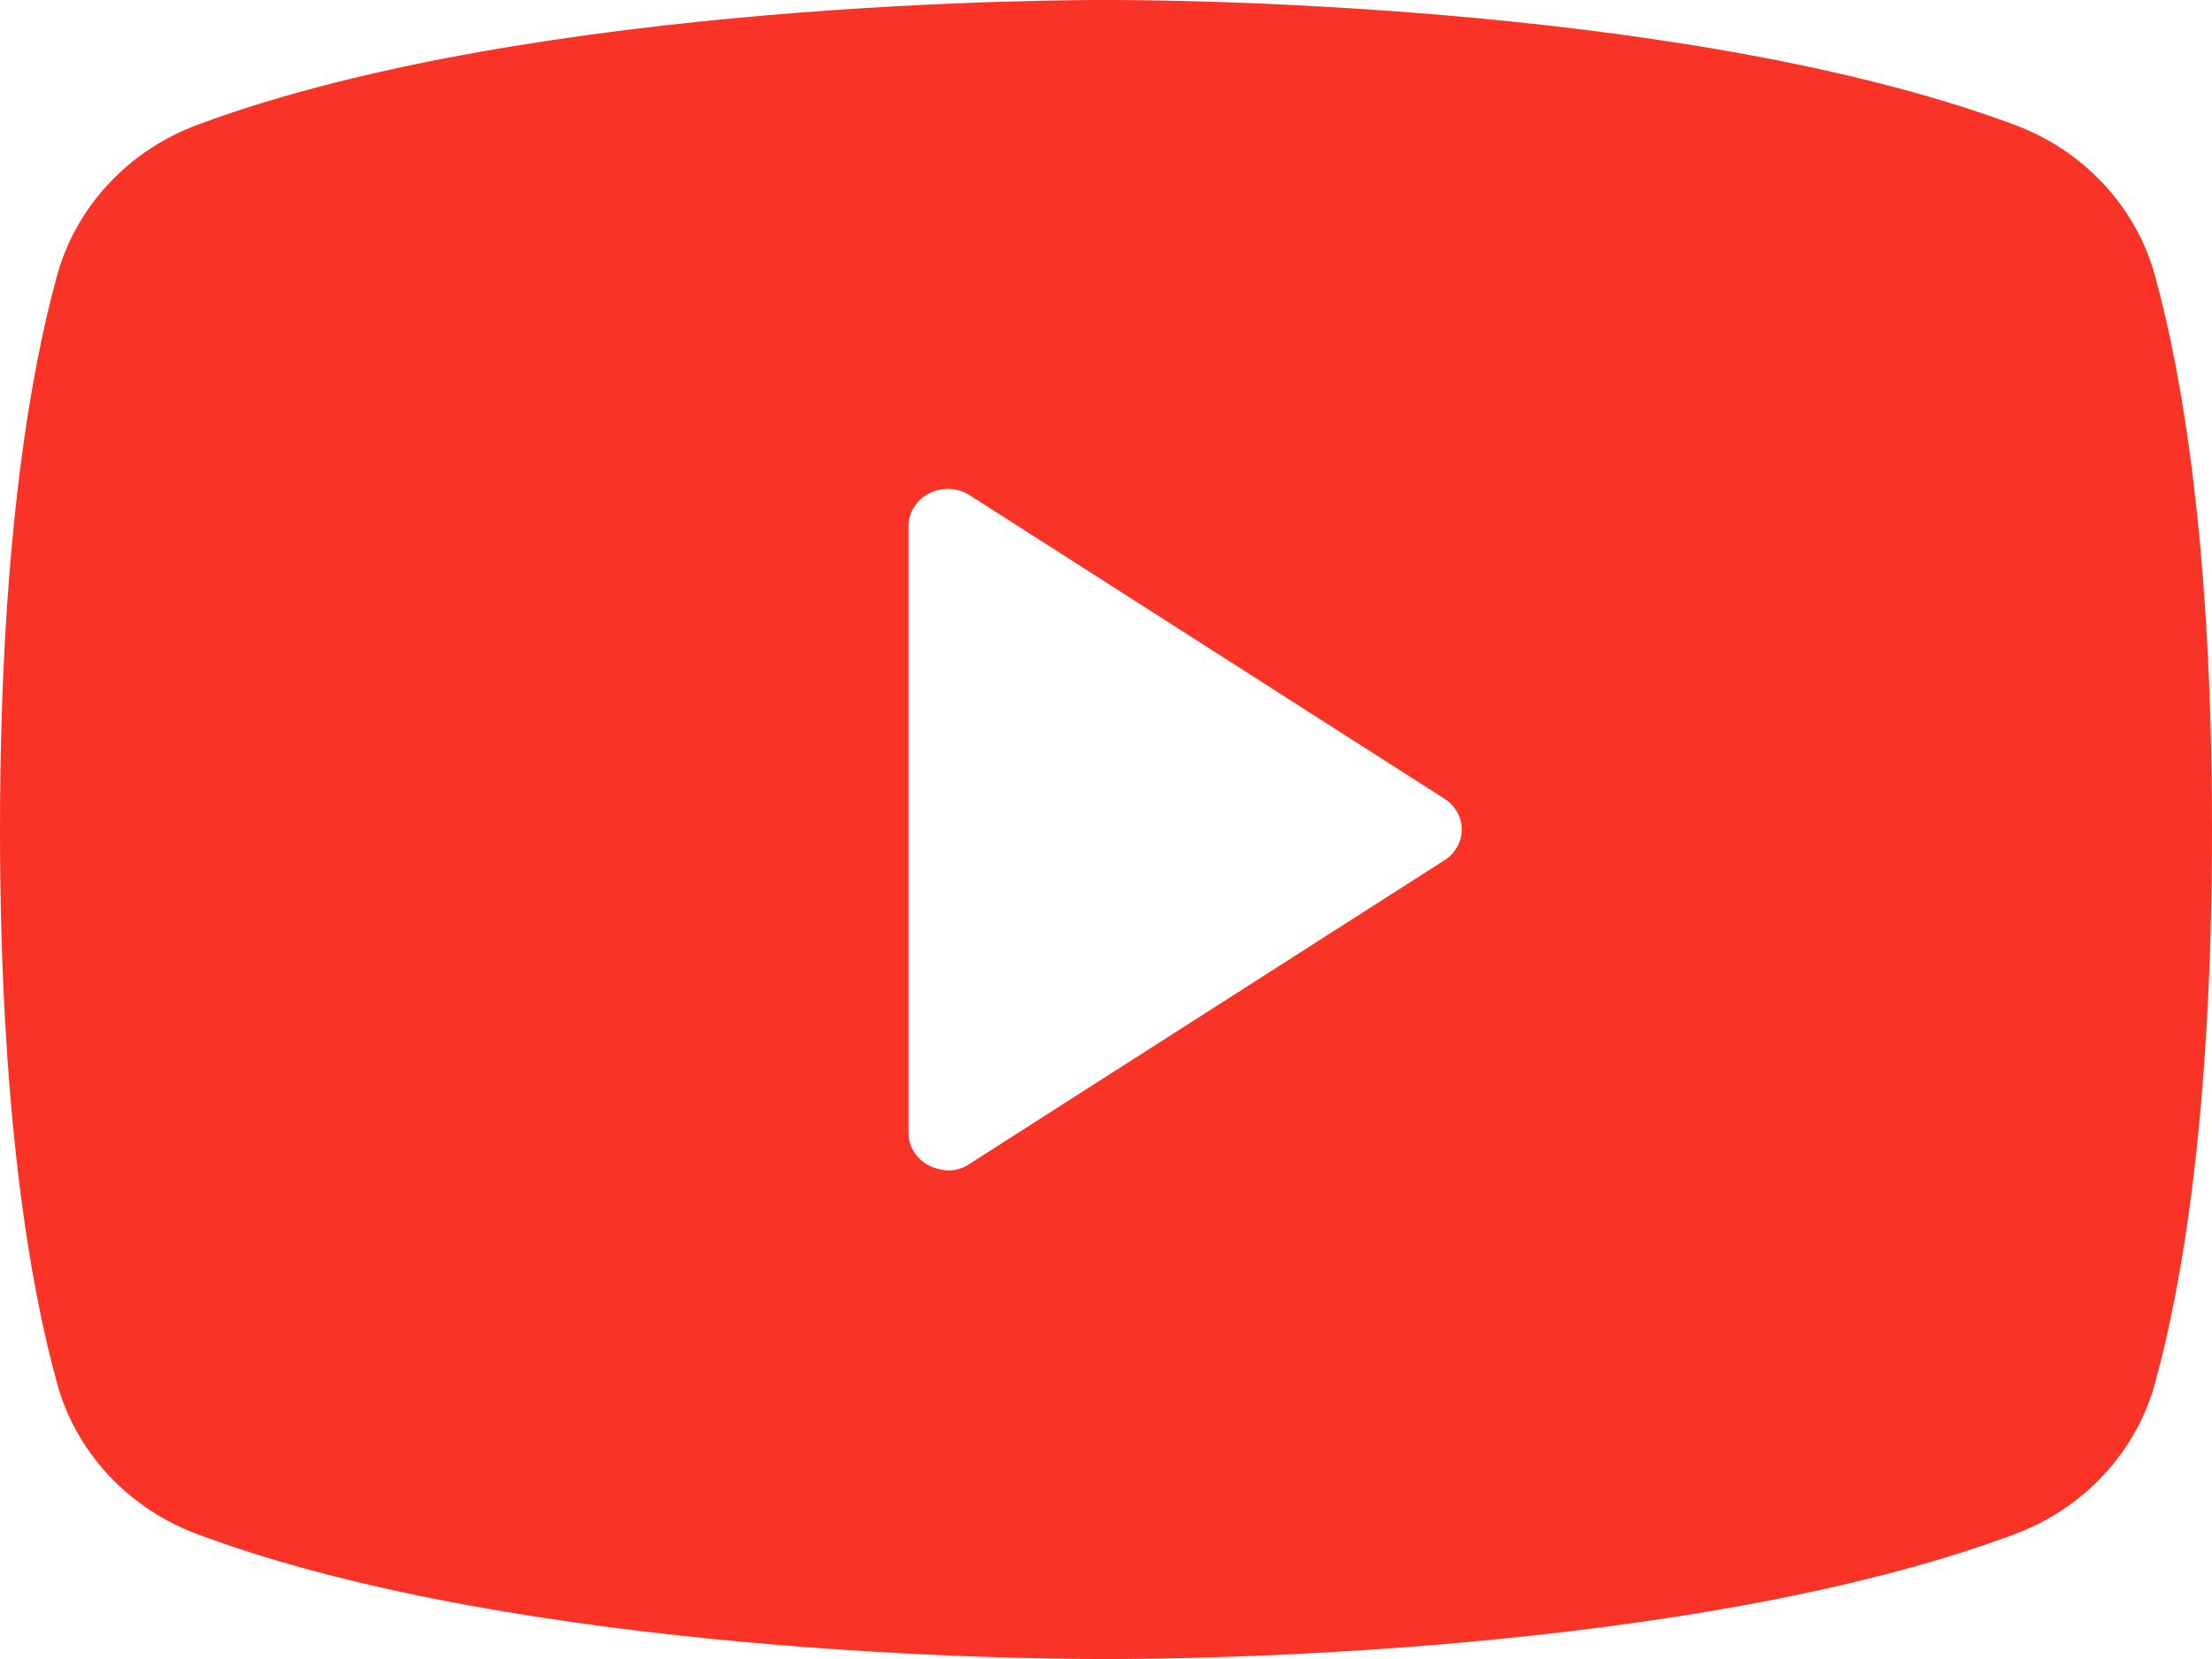<svg width="24" height="18" viewBox="0 0 24 18" fill="none" xmlns="http://www.w3.org/2000/svg">
<path d="M23.389 3.021C23.291 2.642 23.098 2.292 22.827 2C22.557 1.708 22.217 1.484 21.836 1.346C18.171 -0.01 12.321 2.28879e-06 12 2.28879e-06C11.679 2.28879e-06 5.829 -0.01 2.164 1.346C1.783 1.484 1.443 1.708 1.173 2C0.902 2.292 0.709 2.642 0.611 3.021C0.332 4.038 0 5.908 0 9C0 12.092 0.332 13.962 0.611 14.979C0.709 15.358 0.902 15.709 1.173 16C1.443 16.292 1.783 16.516 2.164 16.654C5.679 17.959 11.186 18 11.925 18H12.075C12.814 18 18.321 17.959 21.836 16.654C22.217 16.516 22.557 16.292 22.827 16C23.098 15.709 23.291 15.358 23.389 14.979C23.668 13.962 24 12.092 24 9C24 5.908 23.668 4.038 23.389 3.021ZM15.664 9.339L10.521 12.627C10.453 12.675 10.37 12.7 10.286 12.699C10.215 12.696 10.145 12.679 10.082 12.647C10.014 12.613 9.956 12.561 9.917 12.498C9.877 12.434 9.856 12.362 9.857 12.288V5.712C9.856 5.638 9.877 5.566 9.917 5.502C9.956 5.439 10.014 5.387 10.082 5.353C10.15 5.318 10.227 5.301 10.305 5.305C10.382 5.308 10.457 5.332 10.521 5.373L15.664 8.661C15.724 8.697 15.773 8.747 15.807 8.806C15.841 8.866 15.86 8.932 15.86 9C15.86 9.068 15.841 9.134 15.807 9.194C15.773 9.253 15.724 9.303 15.664 9.339Z" fill="#F93326"/>
</svg>
